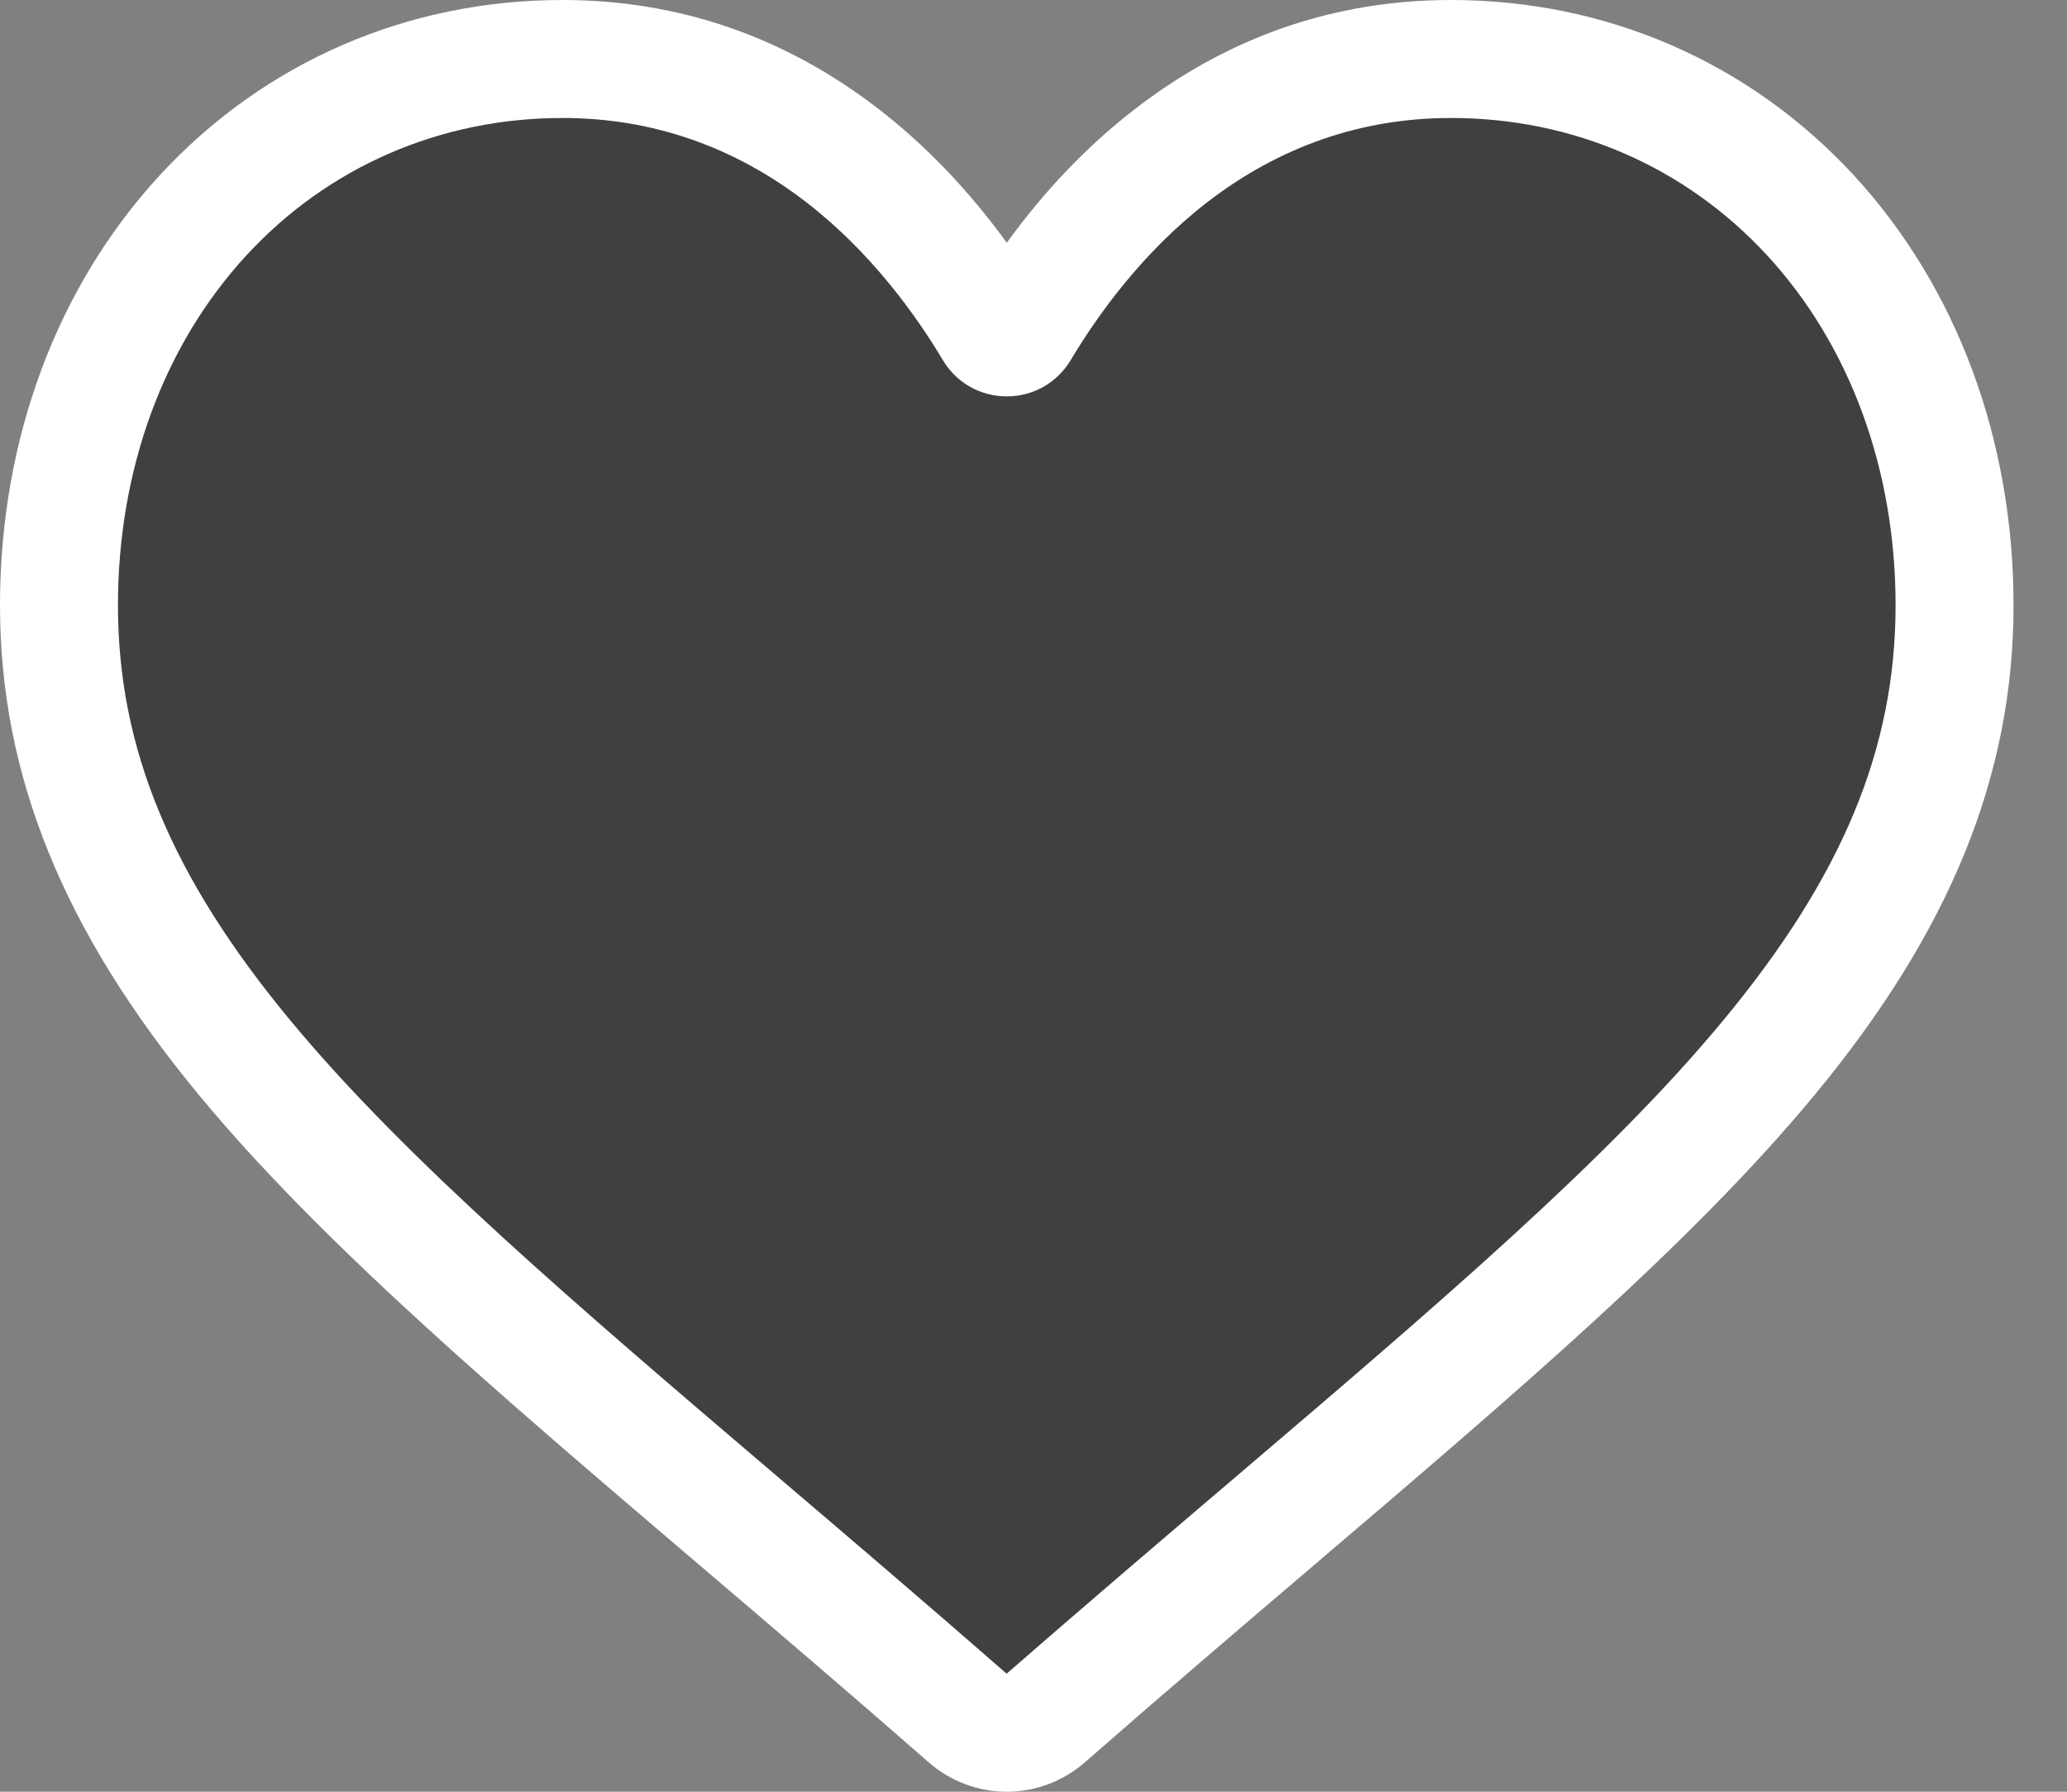 <svg width="30" height="26" viewBox="0 0 30 26" fill="none" xmlns="http://www.w3.org/2000/svg">
<rect x="0" y="0" width="30" height="26" fill="#808080" stroke="none"/>
<path d="M25.669 3.586C24.313 2.115 22.454 1.305 20.432 1.305C18.921 1.305 17.537 1.783 16.319 2.726C15.704 3.202 15.147 3.784 14.655 4.464C14.165 3.784 13.607 3.202 12.992 2.726C11.774 1.783 10.39 1.305 8.879 1.305C6.857 1.305 4.997 2.115 3.642 3.586C2.303 5.04 1.566 7.026 1.566 9.179C1.566 11.394 2.391 13.423 4.162 15.562C5.747 17.475 8.024 19.418 10.662 21.667C11.563 22.436 12.583 23.306 13.643 24.234C13.923 24.479 14.283 24.614 14.655 24.614C15.028 24.614 15.387 24.479 15.667 24.234C16.727 23.306 17.749 22.435 18.65 21.667C21.287 19.418 23.564 17.475 25.149 15.562C26.921 13.423 27.745 11.394 27.745 9.178C27.745 7.026 27.008 5.04 25.669 3.586Z" fill="black" fill-opacity="0.5"/>
<path d="M14.612 26C14.196 26 13.795 25.849 13.482 25.576C12.302 24.543 11.164 23.573 10.159 22.717L10.154 22.713C7.21 20.204 4.667 18.037 2.898 15.903C0.921 13.517 0 11.254 0 8.783C0 6.381 0.823 4.166 2.318 2.544C3.831 0.904 5.907 0 8.164 0C9.851 0 11.396 0.533 12.756 1.585C13.442 2.116 14.064 2.766 14.612 3.523C15.16 2.766 15.782 2.116 16.469 1.585C17.828 0.533 19.373 0 21.06 0C23.317 0 25.393 0.904 26.906 2.544C28.401 4.166 29.224 6.381 29.224 8.783C29.224 11.254 28.303 13.517 26.326 15.902C24.557 18.037 22.015 20.204 19.071 22.712C18.065 23.57 16.925 24.541 15.742 25.576C15.429 25.849 15.028 26 14.612 26V26ZM8.164 1.712C6.391 1.712 4.762 2.42 3.577 3.705C2.374 5.009 1.712 6.813 1.712 8.783C1.712 10.861 2.484 12.72 4.216 14.81C5.891 16.831 8.381 18.953 11.264 21.41L11.27 21.415C12.278 22.274 13.42 23.247 14.61 24.287C15.806 23.245 16.95 22.27 17.96 21.41C20.844 18.952 23.334 16.831 25.008 14.81C26.74 12.72 27.512 10.861 27.512 8.783C27.512 6.813 26.85 5.009 25.647 3.705C24.462 2.42 22.833 1.712 21.06 1.712C19.761 1.712 18.569 2.125 17.516 2.939C16.577 3.665 15.924 4.583 15.54 5.225C15.343 5.555 14.996 5.752 14.612 5.752C14.228 5.752 13.881 5.555 13.684 5.225C13.301 4.583 12.647 3.665 11.708 2.939C10.655 2.125 9.463 1.712 8.164 1.712V1.712Z" fill="white"/>
</svg>
